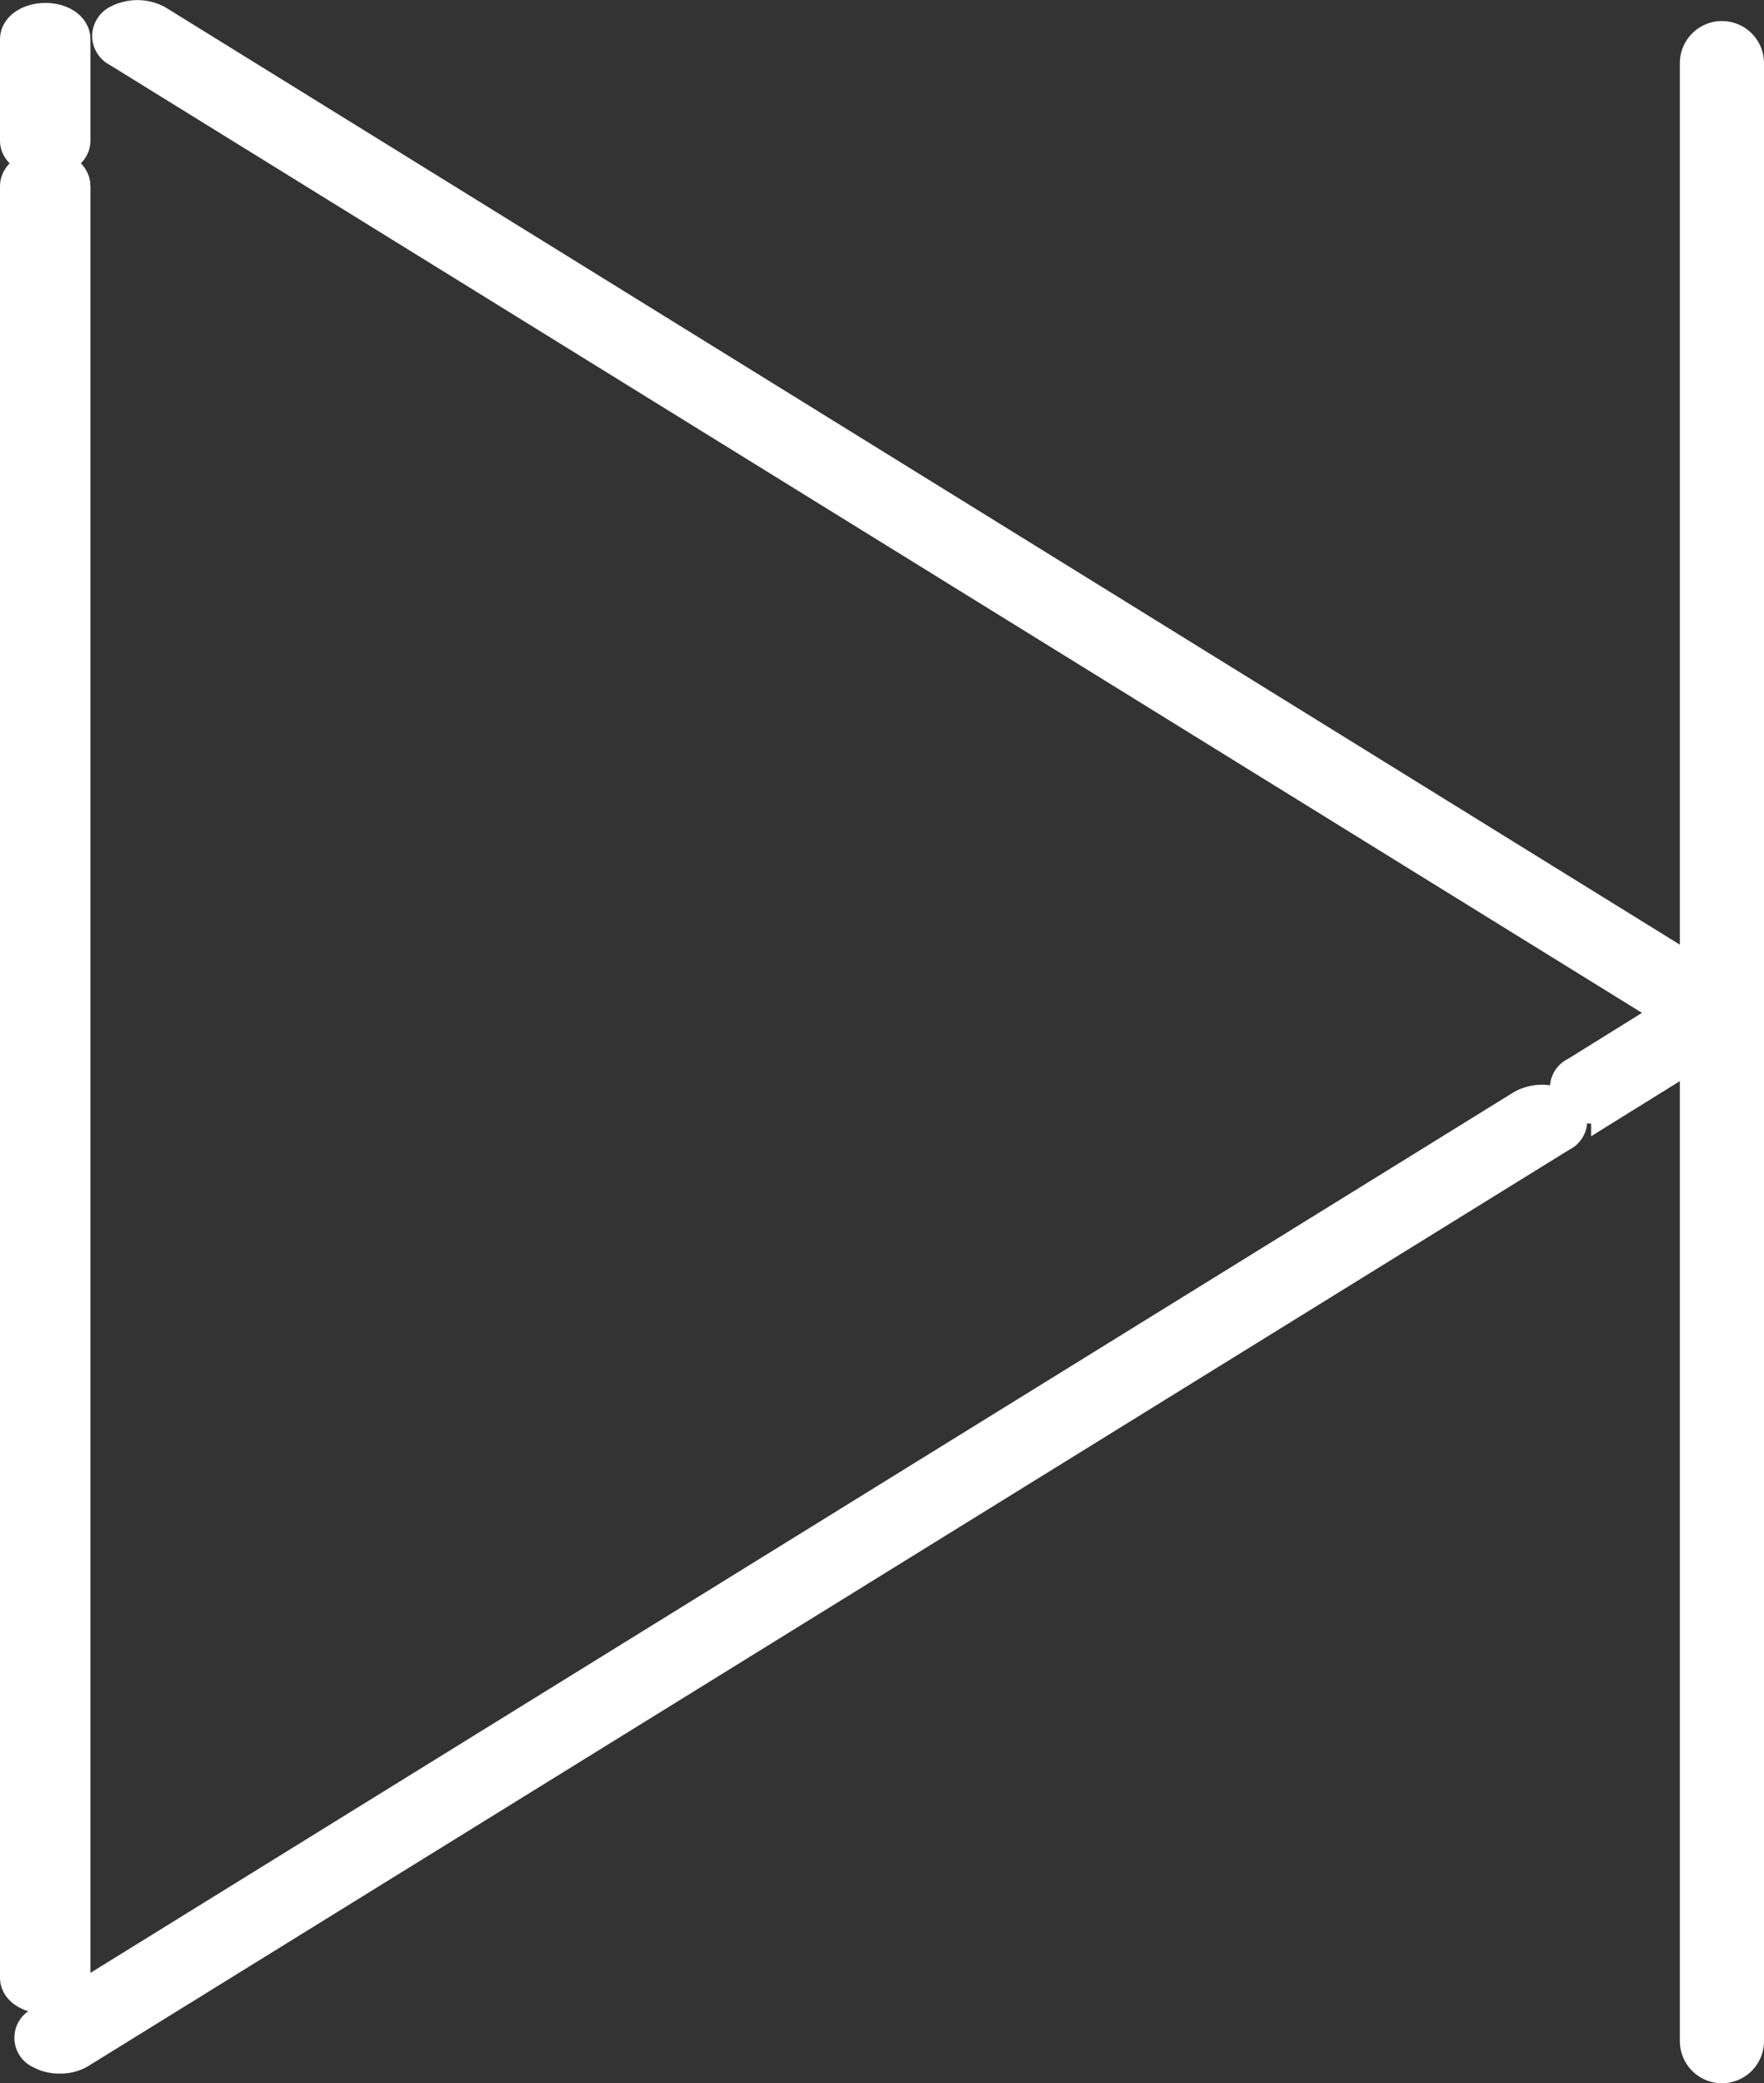 <svg xmlns="http://www.w3.org/2000/svg" viewBox="0 0 41.93 49.5"><rect x="0" y="0" width="41.93" height="49.5" fill="#333333" stroke="none"/><defs><style>.cls-1{fill:#fff;}.cls-1,.cls-2{stroke:#fff;stroke-miterlimit:10;}.cls-2{fill:none;stroke-linecap:round;stroke-width:2px;}</style></defs><title>adelante</title><g id="Layer_2" data-name="Layer 2"><g id="Layer_1-2" data-name="Layer 1"><path class="cls-1" d="M40.79,24.42a.77.77,0,0,1-.4-.1L2.86,1.11A.29.29,0,0,1,2.69.86.29.29,0,0,1,2.86.6a.89.89,0,0,1,.81,0L41.2,23.82a.3.3,0,0,1,.17.25.31.31,0,0,1-.17.25A.78.78,0,0,1,40.79,24.42Z"/><path class="cls-1" d="M1.42,48.77a.8.8,0,0,1-.41-.1.27.27,0,0,1,0-.5L36.24,26.38a.85.85,0,0,1,.82,0,.27.27,0,0,1,0,.5L1.83,48.67A.78.78,0,0,1,1.42,48.77Z"/><path class="cls-1" d="M37.92,26.2a.78.78,0,0,1-.41-.1.27.27,0,0,1,0-.5l1.61-1a.83.83,0,0,1,.81,0,.27.27,0,0,1,0,.5l-1.61,1A.77.77,0,0,1,37.92,26.2Z"/><path class="cls-1" d="M1.08,47.35C.76,47.35.5,47.19.5,47V4.42c0-.2.26-.36.58-.36s.57.16.57.36V47C1.65,47.19,1.39,47.35,1.08,47.35Z"/><path class="cls-1" d="M1.08,3.7C.76,3.7.5,3.54.5,3.35V.93c0-.2.26-.36.58-.36s.57.16.57.36V3.35C1.65,3.54,1.39,3.7,1.08,3.7Z"/><line class="cls-2" x1="40.93" y1="1.5" x2="40.93" y2="48.5"/></g></g></svg>
